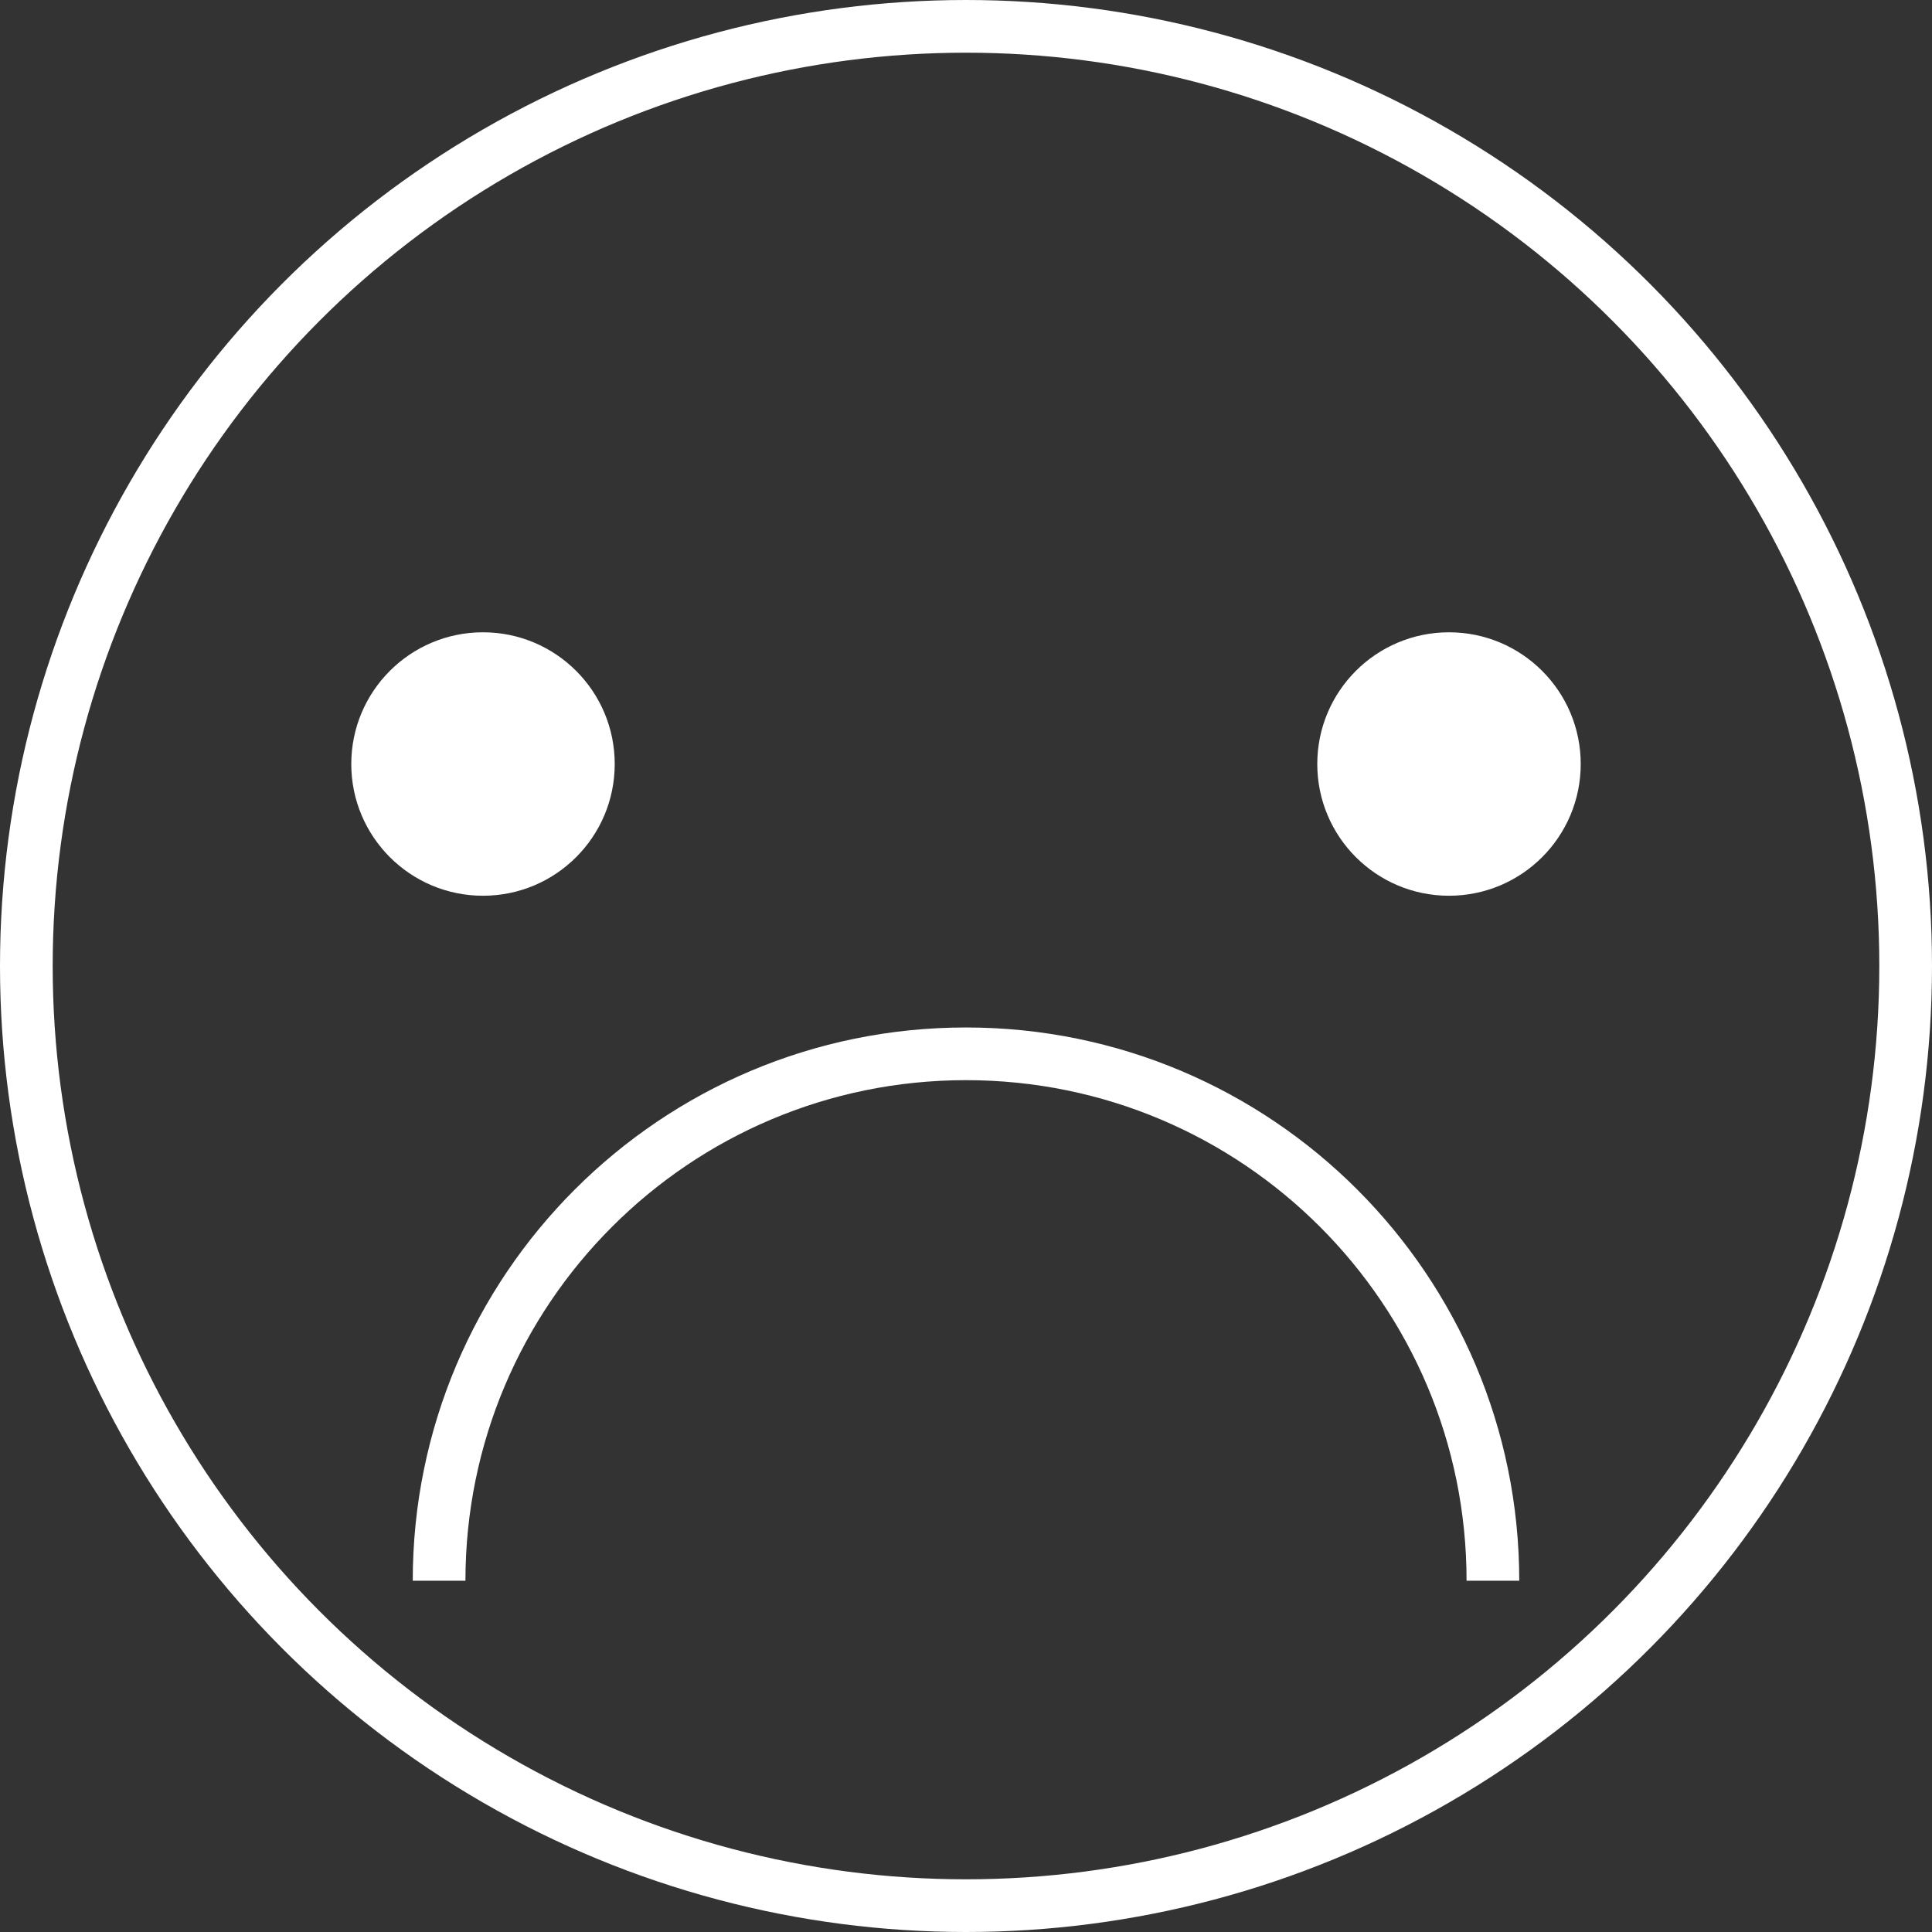 <svg width="110" height="110" viewBox="0 0 110 110" fill="none" xmlns="http://www.w3.org/2000/svg">
<rect x="0" y="0" width="110" height="110" fill="#333333" stroke="none"/>
<circle cx="55" cy="55" r="53.5" stroke="white" stroke-width="3"/>
<circle cx="27.5" cy="43.5" r="7.5" fill="white"/>
<circle cx="82.5" cy="43.5" r="7.5" fill="white"/>
<path d="M25 90C25 73.431 38.431 60 55 60C71.569 60 85 73.431 85 90" stroke="white" stroke-width="3"/>
</svg>
